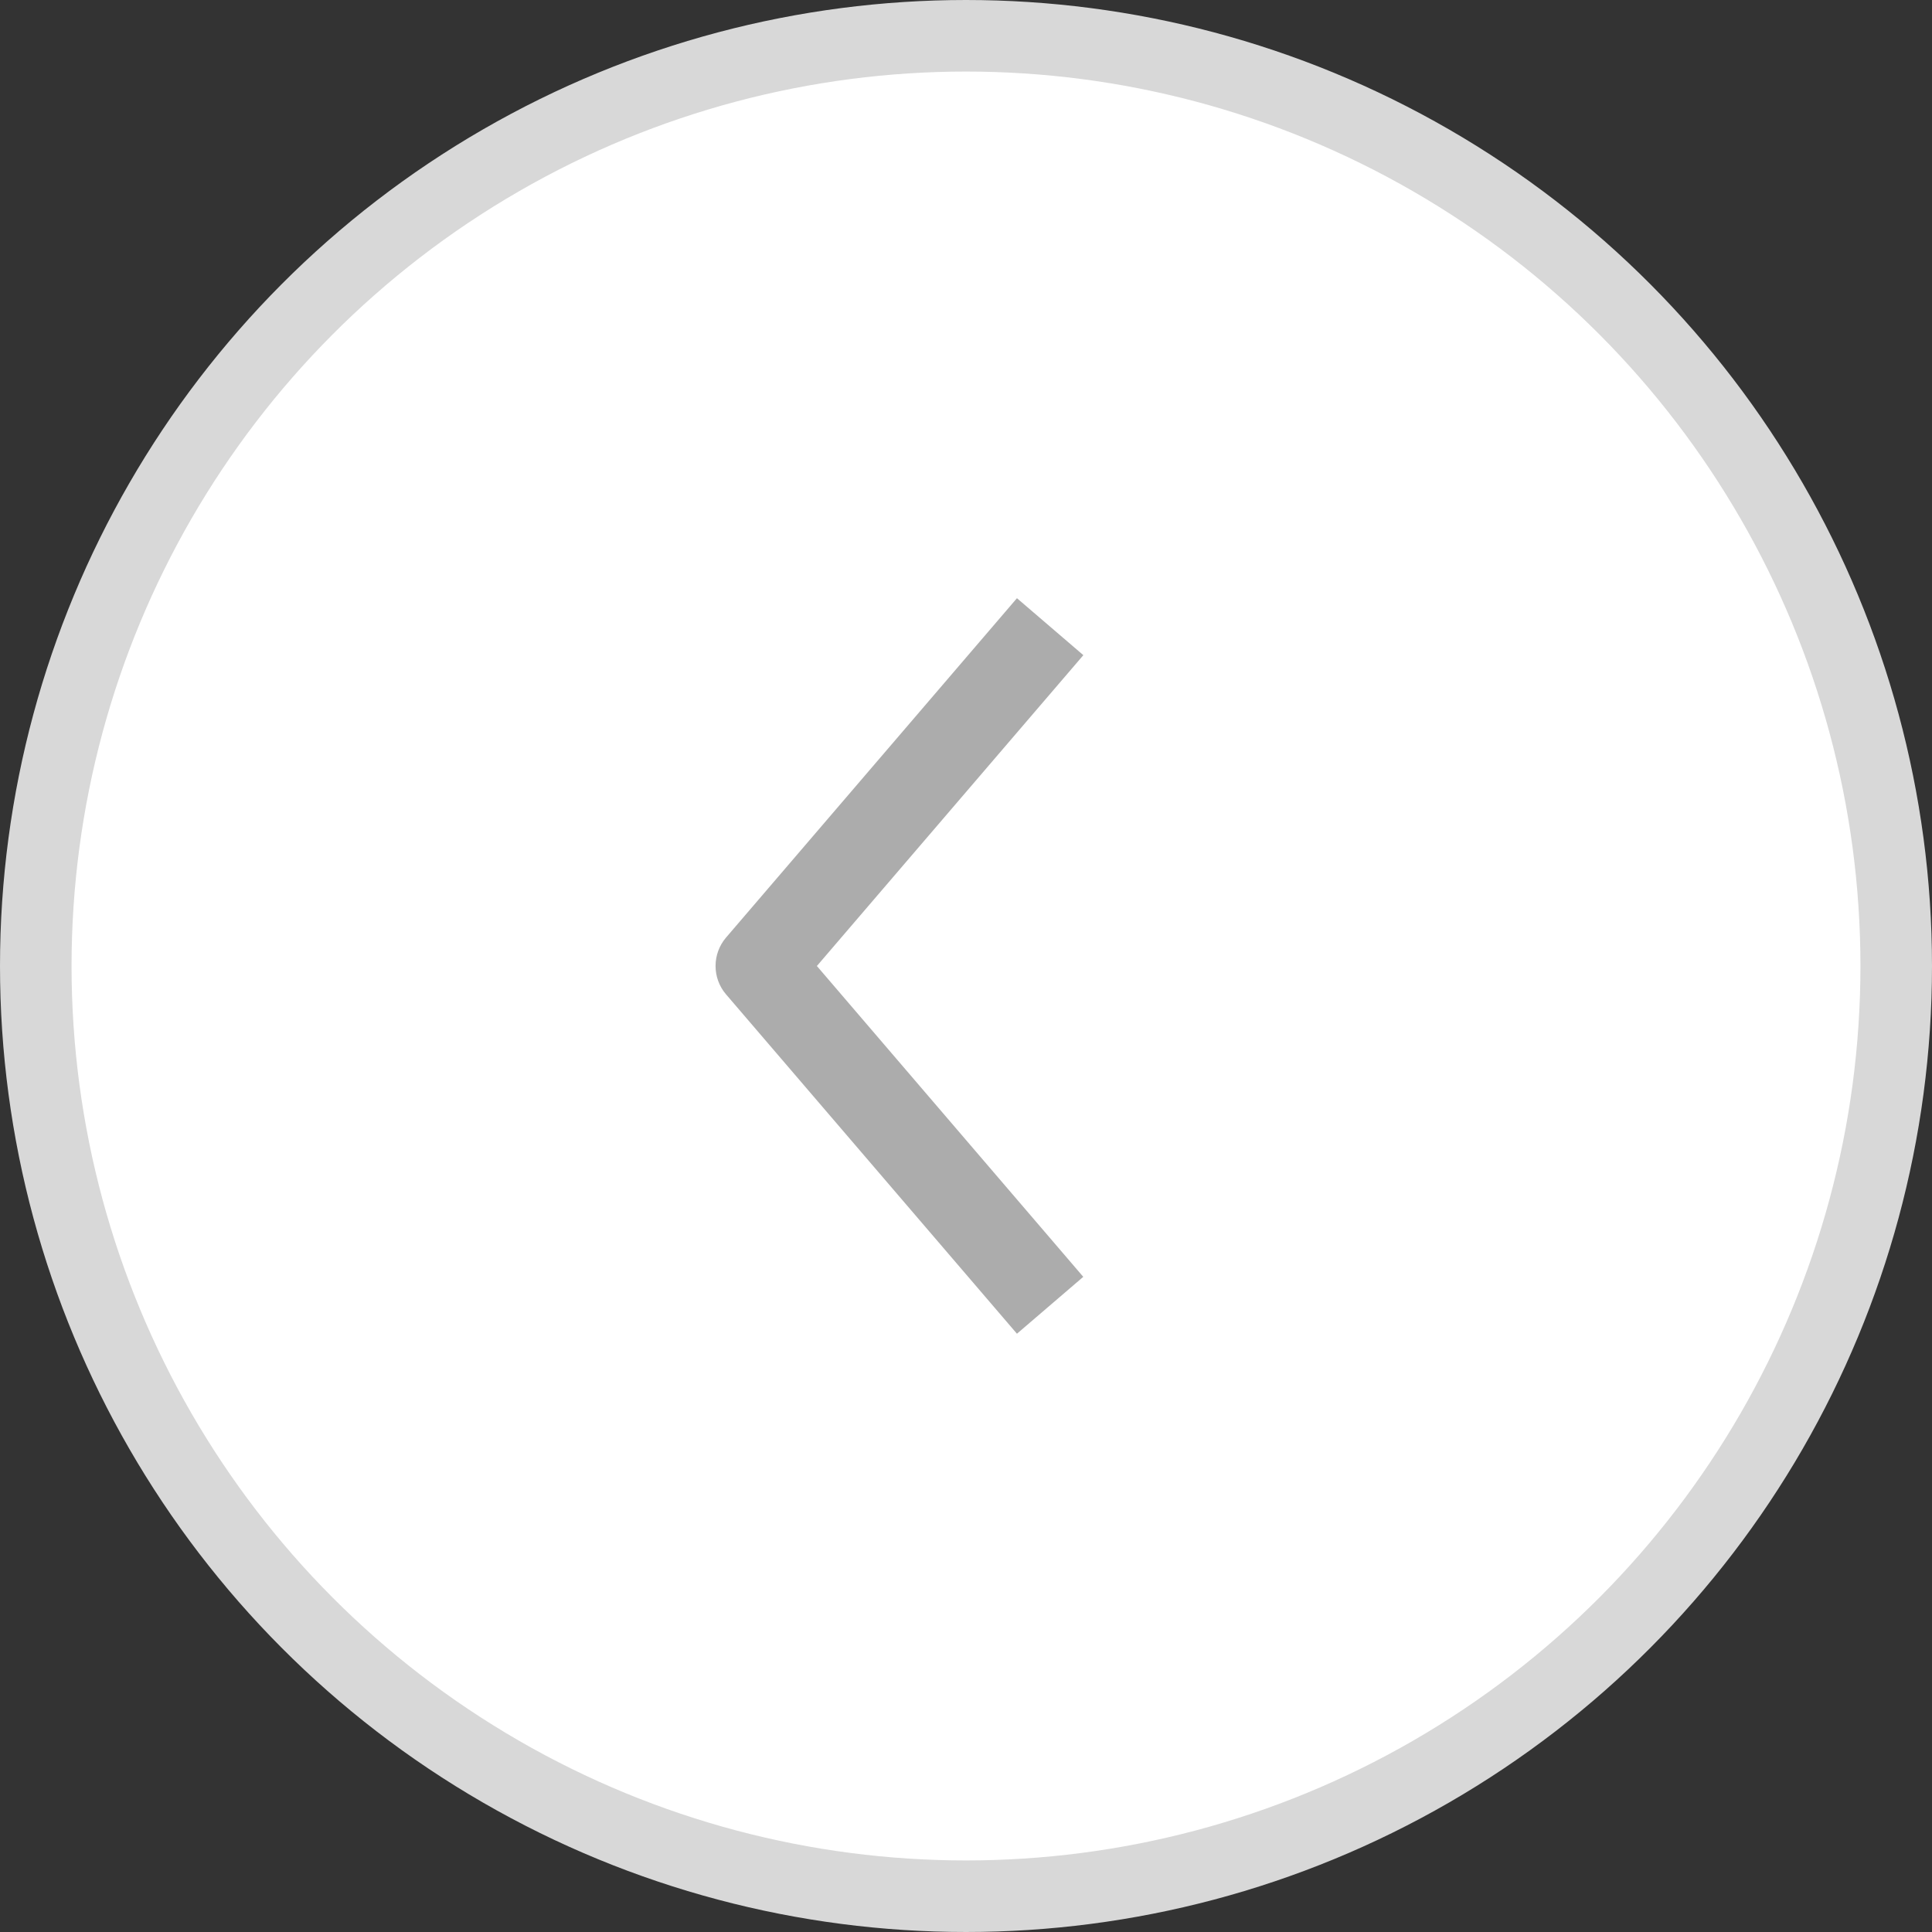 <?xml version="1.0" encoding="UTF-8"?>
<svg width="27px" height="27px" viewBox="0 0 27 27" version="1.1" xmlns="http://www.w3.org/2000/svg" xmlns:xlink="http://www.w3.org/1999/xlink">
    <rect x="0" y="0" width="27" height="27" fill="#333333" stroke="none"/>
    <!-- Generator: Sketch 51.3 (57544) - http://www.bohemiancoding.com/sketch -->
    <title>Group 4</title>
    <desc>Created with Sketch.</desc>
    <defs></defs>
    <g id="B-Customer" stroke="none" stroke-width="1" fill="none" fill-rule="evenodd">
        <g id="B2_2_Customer-Response-Collection" transform="translate(-1120, -141)" fill-rule="nonzero">
            <g id="Group-14" transform="translate(1120, 141)">
                <g id="Group-4">
                    <circle id="Oval" stroke="#D8D8D8" fill="#FFFFFF" cx="13.5" cy="13.5" r="13"></circle>
                    <g id="stre-left" transform="translate(10, 8)" fill="#ACACAC">
                        <path d="M4.212,10.639 L0.147,5.897 C-0.049,5.669 -0.049,5.331 0.147,5.102 L4.212,0.36 L5.14,1.156 L1.416,5.5 L5.139,9.844 L4.212,10.639 Z" id="Shape"></path>
                    </g>
                </g>
            </g>
        </g>
    </g>
</svg>